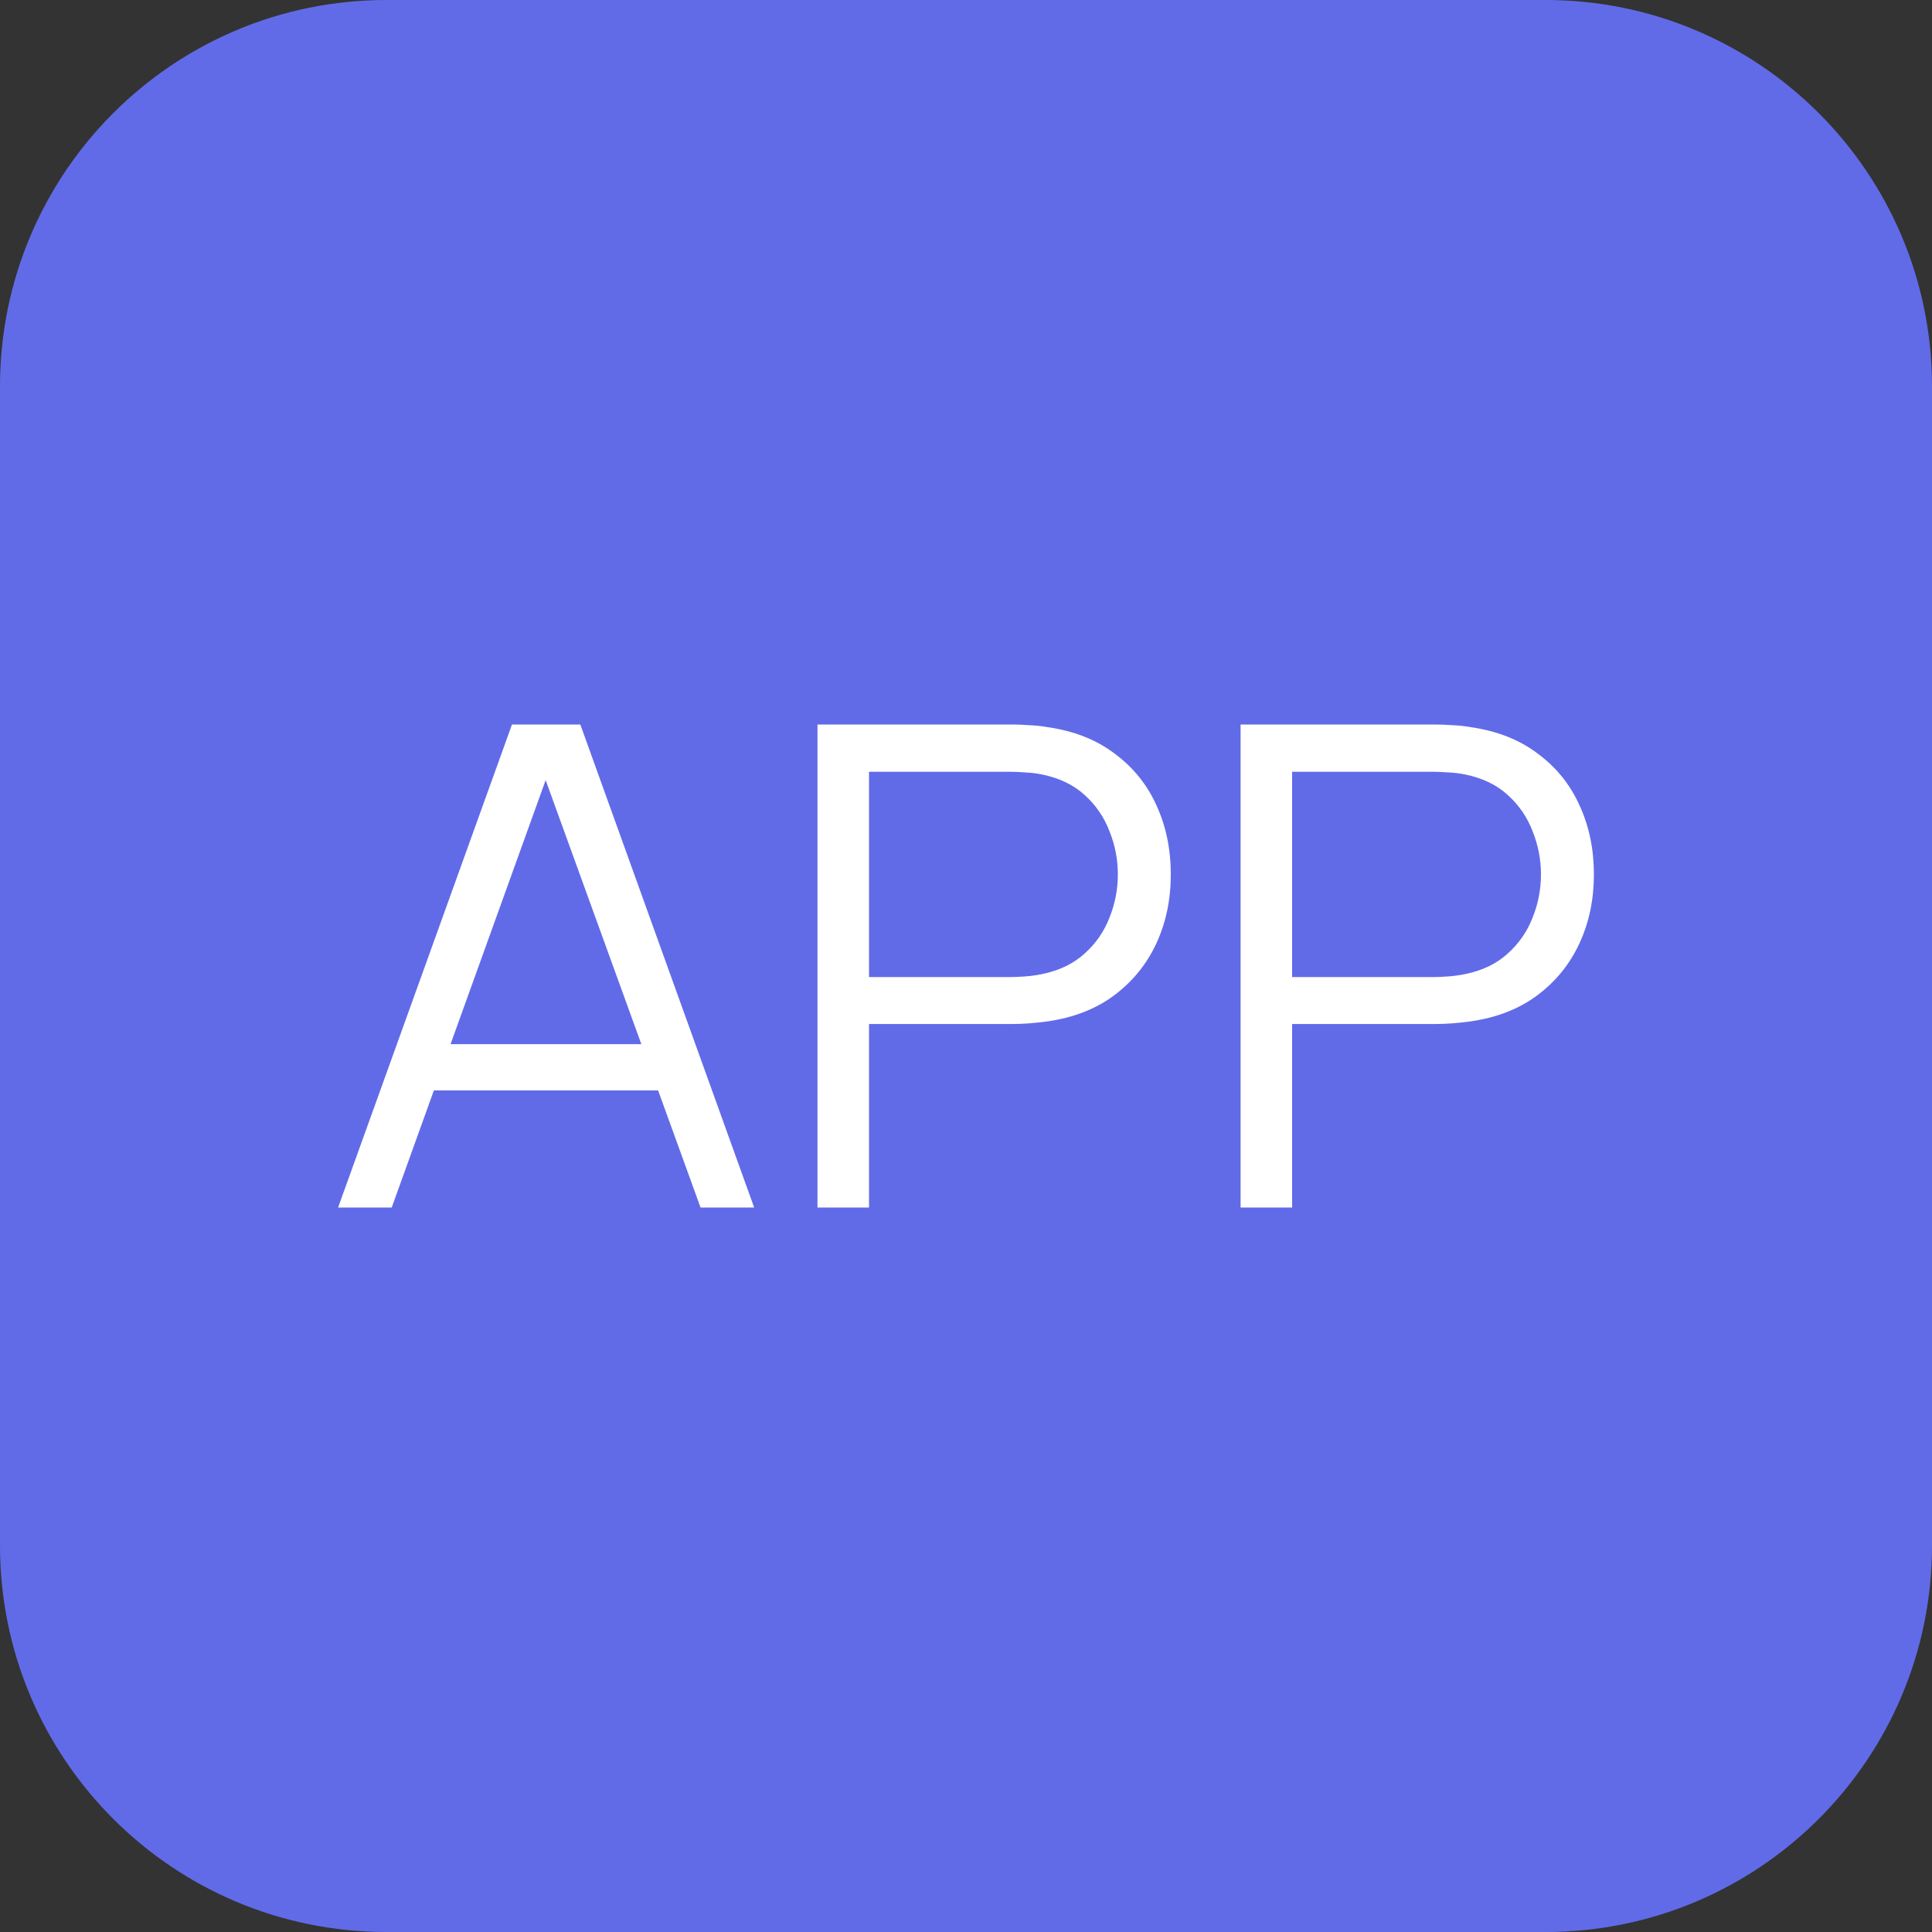 <svg width="40" height="40" viewBox="0 0 40 40" fill="none" xmlns="http://www.w3.org/2000/svg">
<rect x="0" y="0" width="40" height="40" fill="#333333" stroke="none"/>
<path d="M0 8C0 3.582 3.582 0 8 0H32C36.418 0 40 3.582 40 8V32C40 36.418 36.418 40 32 40H8C3.582 40 0 36.418 0 32V8Z" fill="#616BE8"/>
<path d="M7 25L10.6 15H12.015L15.614 25H14.504L11.086 15.569H11.507L8.11 25H7ZM8.604 22.576V21.618H14.003V22.576H8.604Z" fill="white"/>
<path d="M16.925 25V15H20.96C21.061 15 21.175 15.005 21.301 15.014C21.432 15.018 21.562 15.032 21.693 15.056C22.24 15.134 22.702 15.317 23.079 15.604C23.461 15.887 23.749 16.243 23.943 16.674C24.141 17.104 24.24 17.581 24.24 18.104C24.24 18.623 24.141 19.097 23.943 19.528C23.744 19.958 23.454 20.317 23.072 20.604C22.694 20.887 22.235 21.067 21.693 21.146C21.562 21.164 21.432 21.178 21.301 21.188C21.175 21.197 21.061 21.201 20.96 21.201H17.992V25H16.925ZM17.992 20.229H20.931C21.018 20.229 21.12 20.224 21.236 20.215C21.352 20.206 21.465 20.19 21.577 20.167C21.935 20.093 22.227 19.951 22.455 19.743C22.687 19.535 22.859 19.287 22.97 19C23.086 18.713 23.144 18.414 23.144 18.104C23.144 17.794 23.086 17.495 22.97 17.208C22.859 16.917 22.687 16.667 22.455 16.458C22.227 16.25 21.935 16.109 21.577 16.035C21.465 16.012 21.352 15.998 21.236 15.993C21.12 15.984 21.018 15.979 20.931 15.979H17.992V20.229Z" fill="white"/>
<path d="M25.685 25V15H29.72C29.821 15 29.935 15.005 30.061 15.014C30.191 15.018 30.322 15.032 30.453 15.056C30.999 15.134 31.462 15.317 31.839 15.604C32.221 15.887 32.509 16.243 32.702 16.674C32.901 17.104 33 17.581 33 18.104C33 18.623 32.901 19.097 32.702 19.528C32.504 19.958 32.214 20.317 31.832 20.604C31.454 20.887 30.995 21.067 30.453 21.146C30.322 21.164 30.191 21.178 30.061 21.188C29.935 21.197 29.821 21.201 29.72 21.201H26.752V25H25.685ZM26.752 20.229H29.691C29.778 20.229 29.879 20.224 29.995 20.215C30.112 20.206 30.225 20.19 30.337 20.167C30.695 20.093 30.987 19.951 31.215 19.743C31.447 19.535 31.619 19.287 31.73 19C31.846 18.713 31.904 18.414 31.904 18.104C31.904 17.794 31.846 17.495 31.73 17.208C31.619 16.917 31.447 16.667 31.215 16.458C30.987 16.25 30.695 16.109 30.337 16.035C30.225 16.012 30.112 15.998 29.995 15.993C29.879 15.984 29.778 15.979 29.691 15.979H26.752V20.229Z" fill="white"/>
</svg>
